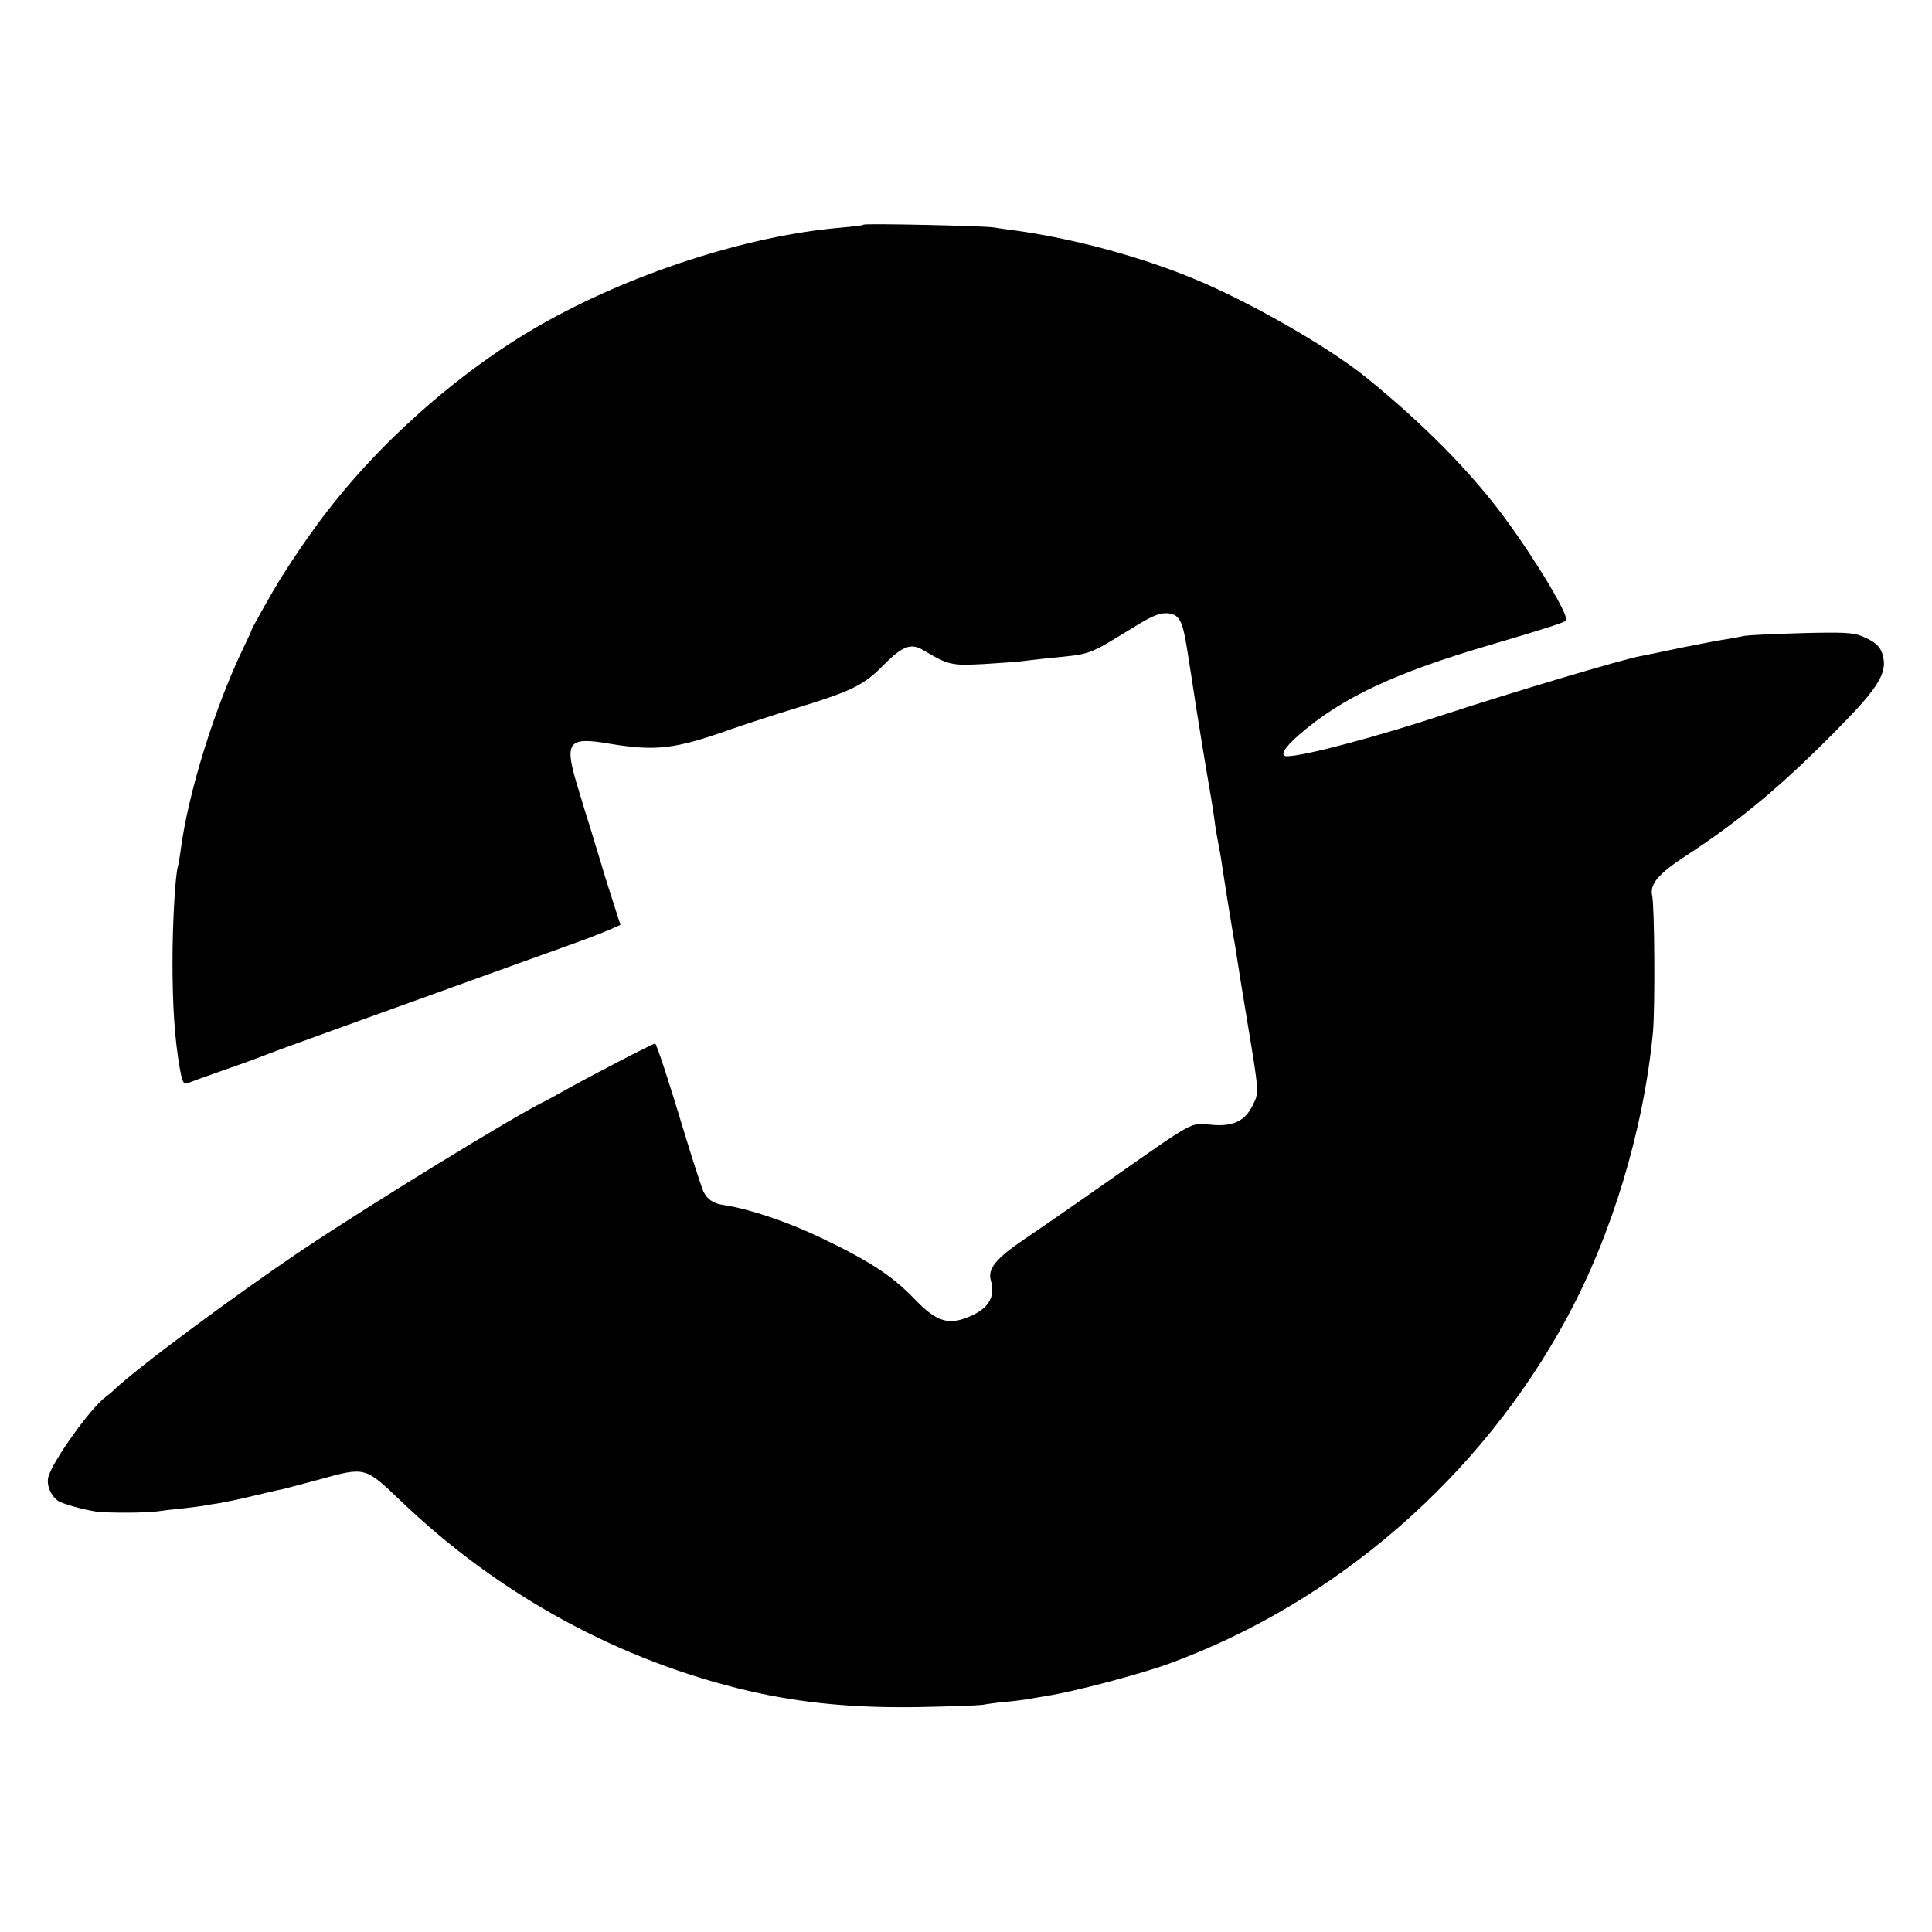 <?xml version="1.0" standalone="no"?>
<!DOCTYPE svg PUBLIC "-//W3C//DTD SVG 20010904//EN"
 "http://www.w3.org/TR/2001/REC-SVG-20010904/DTD/svg10.dtd">
<svg version="1.0" xmlns="http://www.w3.org/2000/svg"
 width="700pt" height="700pt" viewBox="0 0 700 700"
 preserveAspectRatio="xMidYMid meet">
<g transform="translate(0,700) scale(0.1,-0.1)"
fill="#000000" stroke="none">
<path d="M3129 6186 c-2 -3 -40 -7 -84 -11 -339 -29 -763 -167 -1090 -354
-300 -172 -602 -442 -806 -722 -50 -69 -69 -96 -133 -196 -28 -45 -106 -183
-106 -189 0 -2 -12 -28 -26 -57 -105 -217 -203 -530 -230 -742 -3 -22 -7 -46
-9 -53 -10 -29 -20 -207 -20 -347 0 -159 8 -280 26 -383 9 -52 14 -62 28 -57
9 4 72 27 141 51 69 24 134 48 145 53 19 8 315 115 915 331 271 97 275 99 332
123 l36 16 -25 78 c-14 43 -34 106 -44 141 -10 34 -28 90 -38 125 -11 34 -31
99 -44 143 -55 178 -43 196 114 169 164 -27 235 -19 429 50 58 20 170 57 250
81 196 60 240 82 310 153 69 70 100 82 144 56 93 -55 102 -57 220 -51 61 4
122 8 136 10 14 2 57 7 95 11 164 16 143 9 315 114 67 41 92 51 120 49 42 -4
54 -24 70 -123 6 -39 13 -81 15 -95 2 -14 11 -72 20 -130 9 -58 25 -154 35
-215 18 -104 26 -152 35 -220 3 -16 7 -41 10 -55 3 -14 10 -54 15 -90 15 -98
20 -127 36 -225 9 -49 17 -101 19 -115 2 -14 17 -108 34 -210 44 -264 43 -259
19 -306 -28 -57 -72 -77 -152 -69 -74 7 -56 16 -359 -196 -122 -86 -264 -184
-316 -219 -103 -70 -133 -107 -121 -149 16 -57 -5 -97 -66 -126 -85 -40 -129
-27 -213 61 -79 82 -162 136 -338 220 -124 59 -259 104 -351 118 -36 5 -58 19
-73 48 -5 10 -37 107 -70 216 -56 186 -98 313 -105 321 -3 3 -240 -120 -334
-173 -25 -14 -52 -29 -60 -33 -101 -47 -636 -375 -885 -542 -248 -167 -601
-429 -683 -508 -7 -7 -21 -18 -30 -25 -55 -41 -193 -234 -207 -290 -7 -28 8
-65 34 -85 15 -11 89 -32 141 -40 36 -5 179 -5 220 1 19 3 62 8 95 11 32 4 67
8 76 10 9 2 34 6 55 9 22 4 76 15 121 26 46 11 93 22 105 24 13 3 73 19 133
35 169 47 167 47 295 -75 356 -342 795 -582 1265 -691 192 -44 382 -62 615
-58 113 2 216 6 230 8 14 3 52 8 85 11 33 3 69 8 80 10 11 2 40 7 65 11 99 15
341 79 445 117 605 221 1131 677 1442 1253 164 303 278 681 312 1035 8 85 6
457 -3 496 -9 40 23 78 116 139 207 135 359 262 570 478 128 130 163 186 152
242 -7 39 -25 58 -78 80 -31 13 -68 15 -219 11 -100 -3 -193 -7 -207 -10 -13
-3 -42 -8 -65 -12 -22 -3 -94 -17 -160 -30 -66 -14 -133 -28 -150 -31 -60 -10
-478 -135 -700 -208 -257 -85 -521 -155 -582 -155 -28 0 -10 31 43 77 155 135
349 226 699 328 190 56 260 79 269 86 14 13 -104 212 -221 371 -122 166 -296
343 -504 511 -136 110 -419 272 -619 355 -196 82 -445 149 -660 178 -19 2 -51
7 -70 10 -42 6 -466 15 -471 10z"/>
</g>
</svg>
